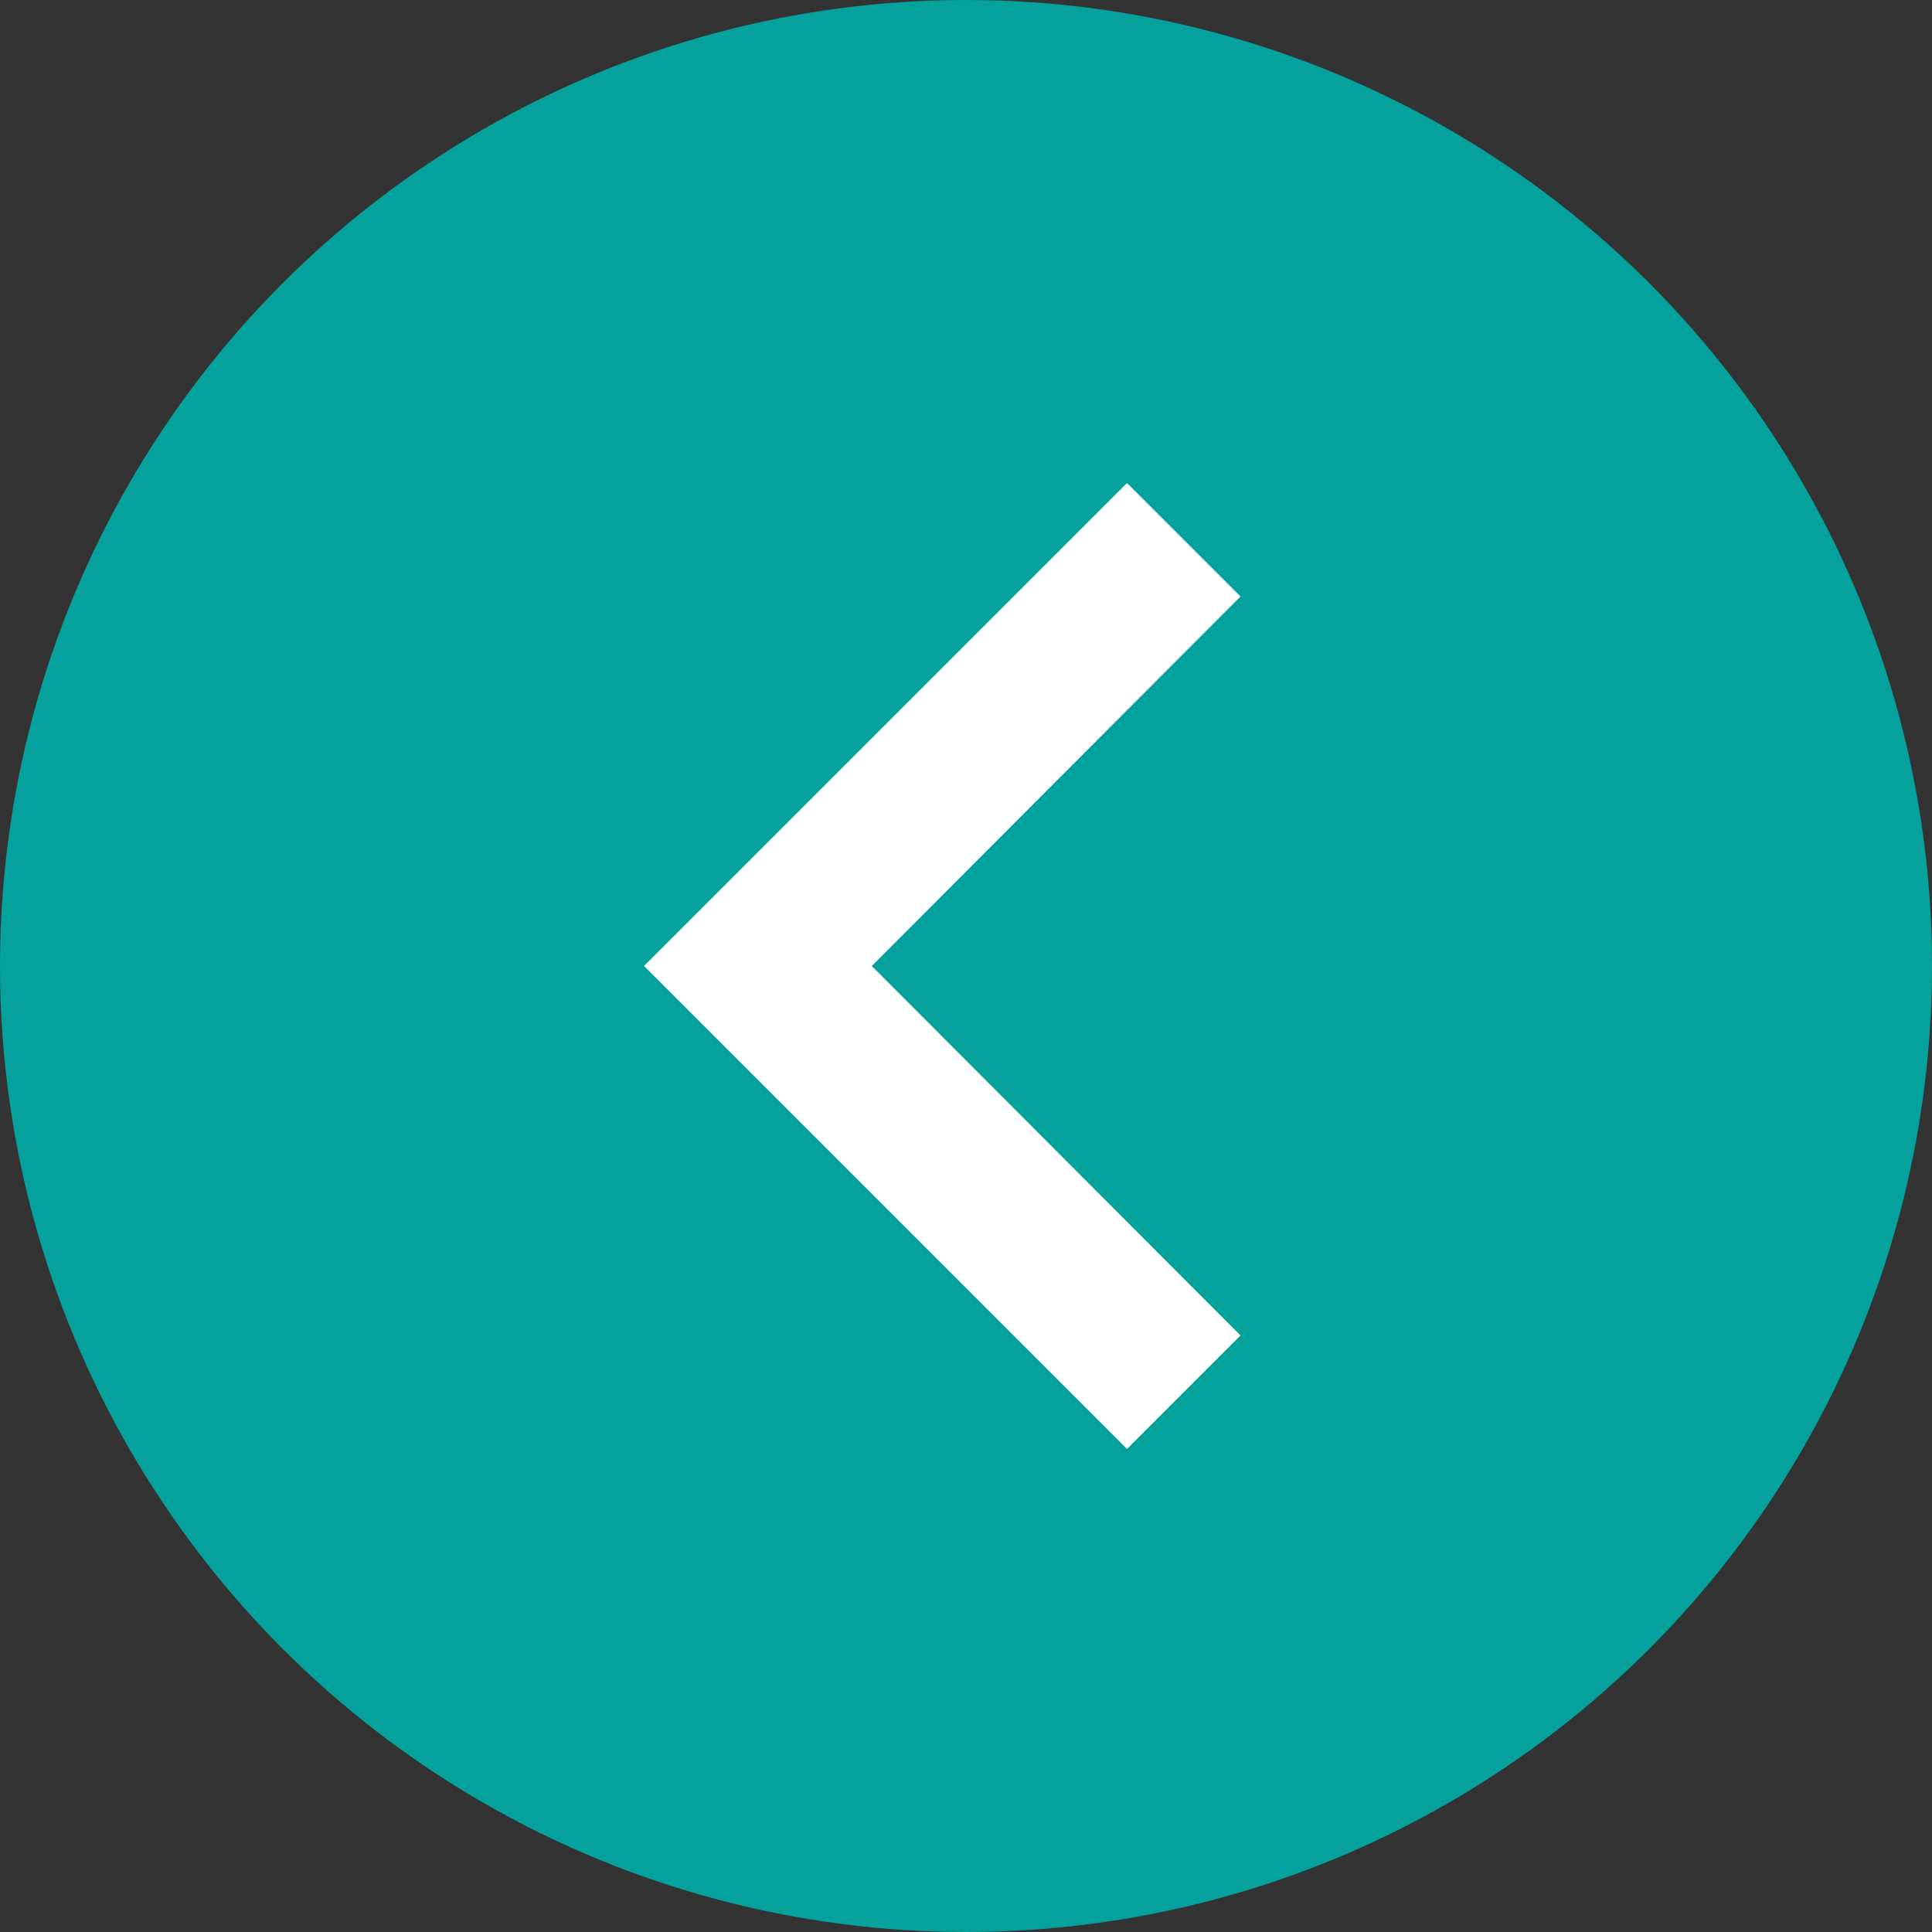 <svg xmlns="http://www.w3.org/2000/svg" width="24" height="24" viewBox="0 0 24 24">
  <rect x="0" y="0" width="24" height="24" fill="#333333" stroke="none"/>
  <circle cx="12" cy="12" r="12" fill="#05a19c"/>
  <path d="M15.41 7.41L14 6l-6 6 6 6 1.41-1.41L10.83 12z" fill="white"/>
</svg>
